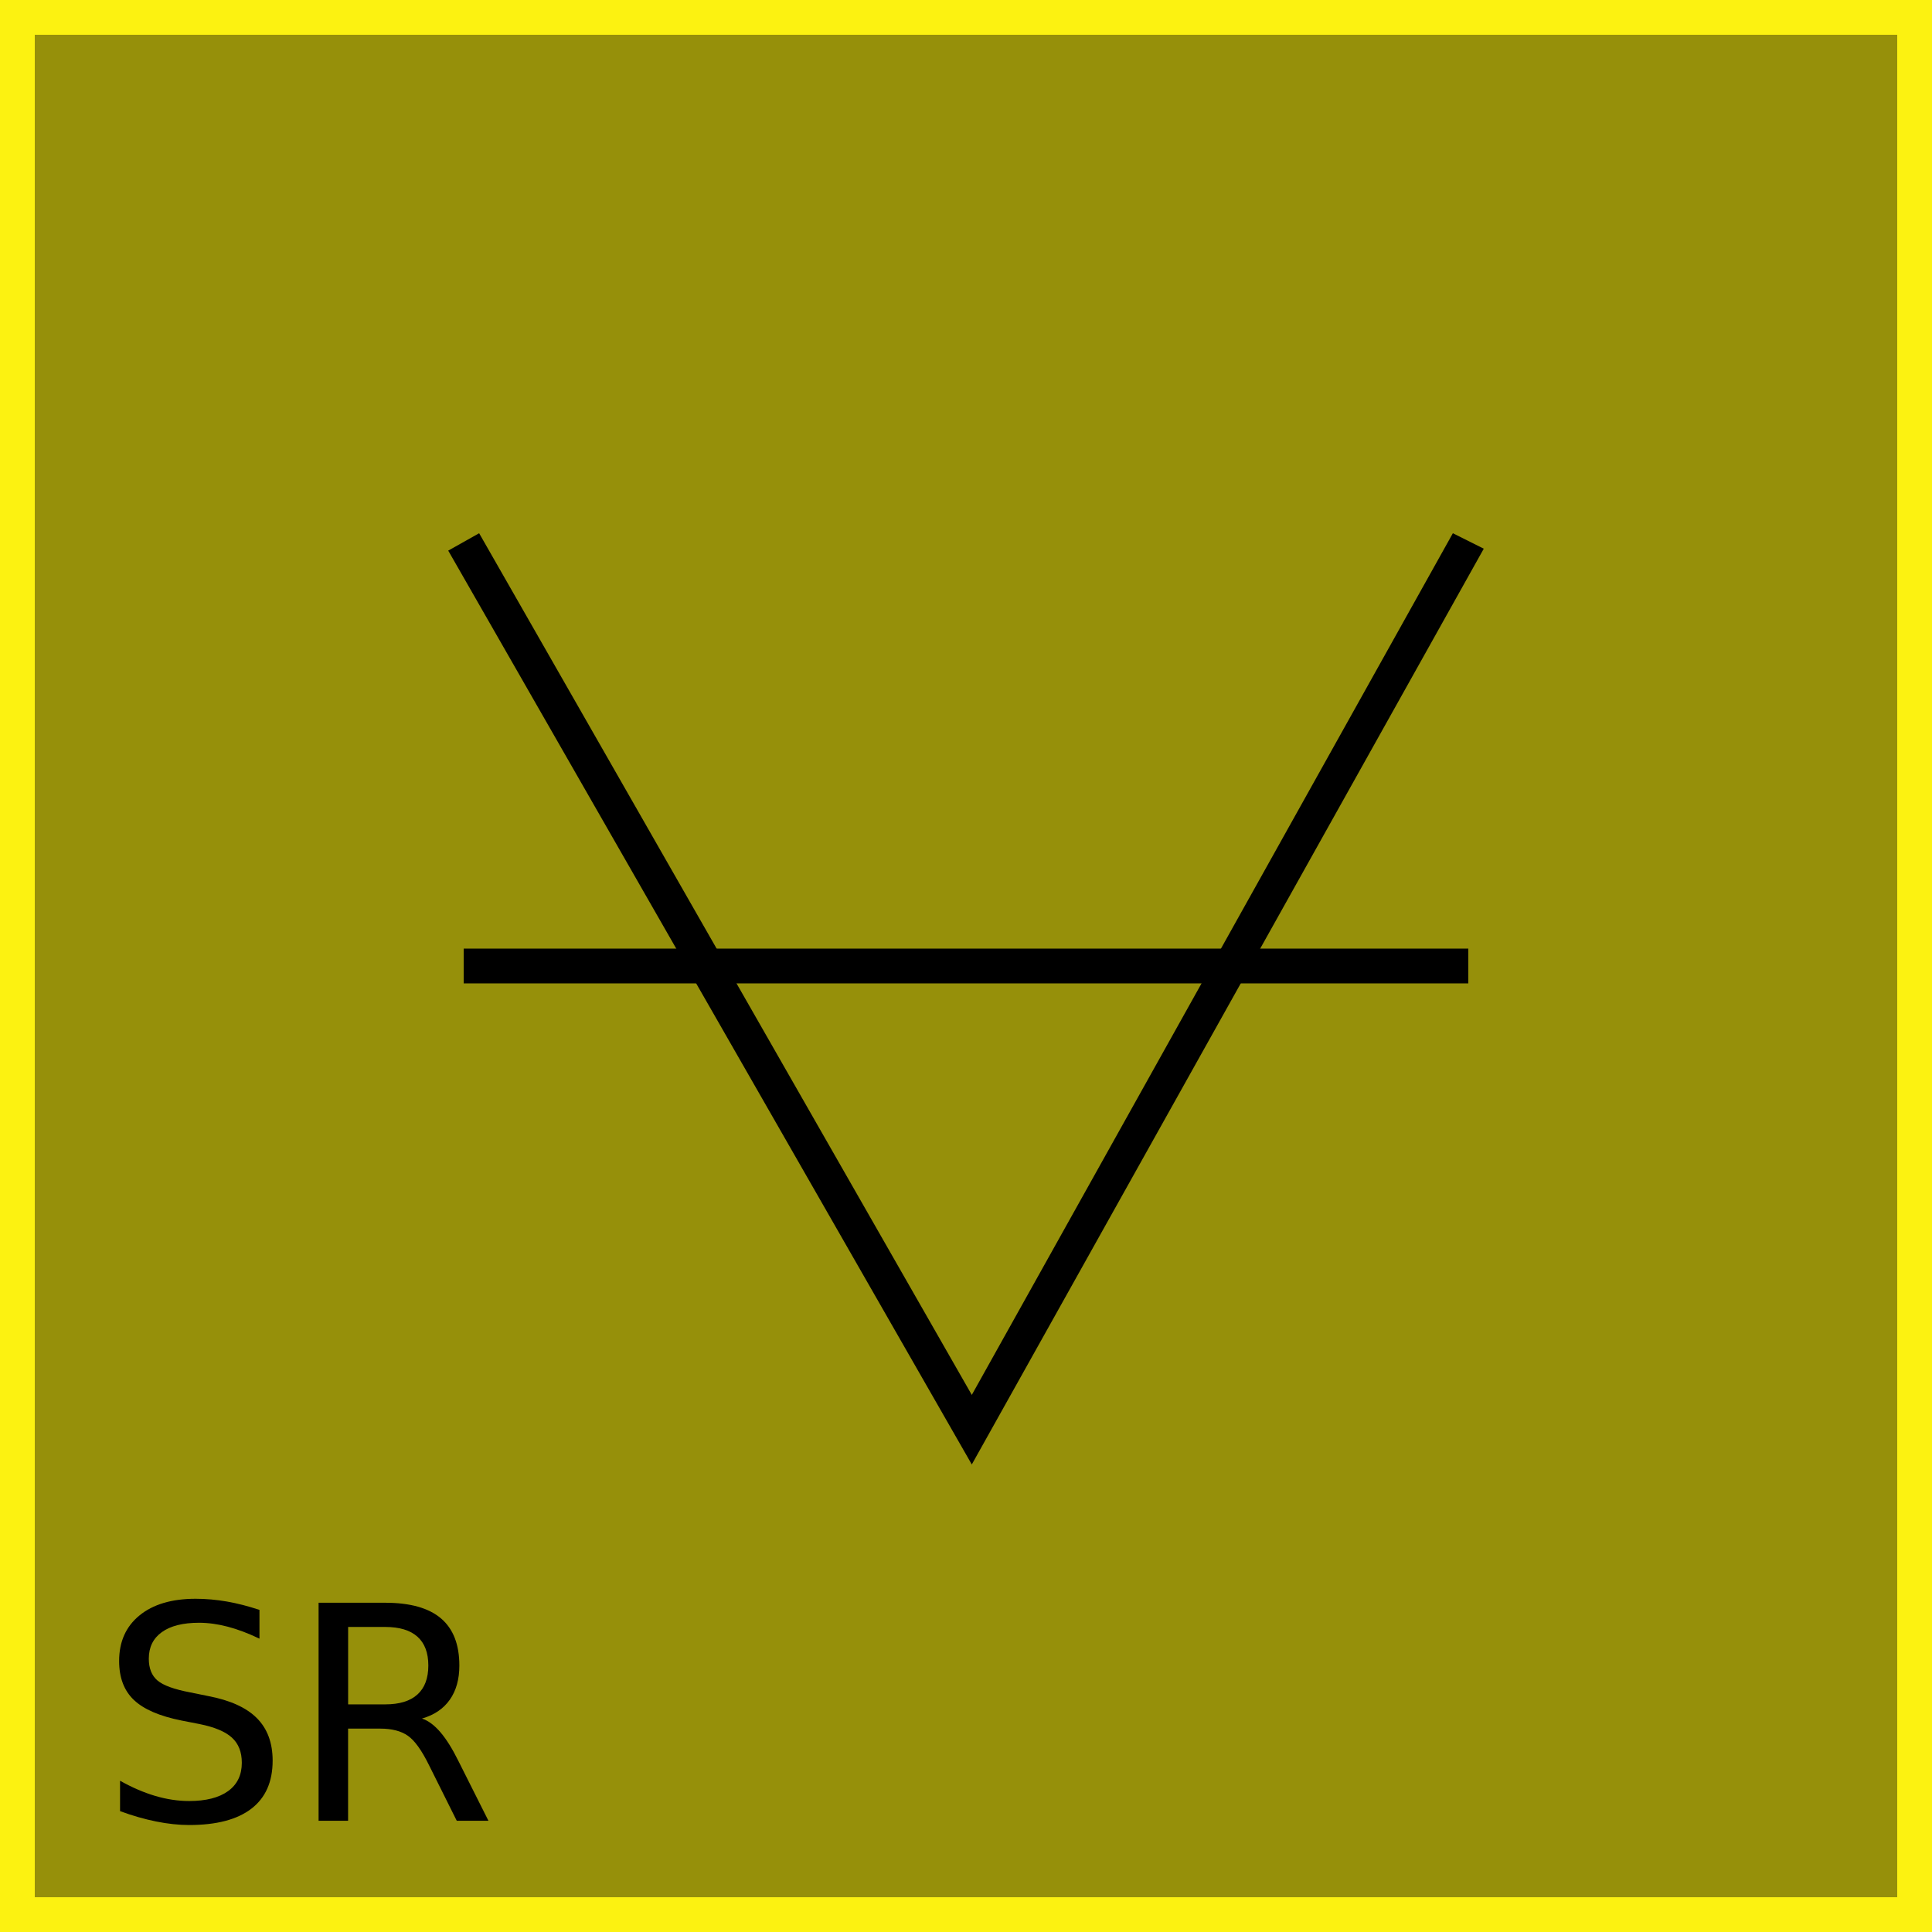 <?xml version="1.0" encoding="utf-8"?>
<!-- Generator: Adobe Illustrator 21.0.0, SVG Export Plug-In . SVG Version: 6.00 Build 0)  -->
<svg version="1.1" id="Layer_1" xmlns="http://www.w3.org/2000/svg" xmlns:xlink="http://www.w3.org/1999/xlink" x="0px" y="0px"
	 viewBox="0 0 100 100" style="enable-background:new 0 0 100 100;" xml:space="preserve">
<rect x="0" y="0" width="100" height="100" fill="#333333" stroke="none"/>
<style type="text/css">
	.st0{fill:#96900A;}
	.st1{fill:#FCF211;}
	.st2{enable-background:new    ;}
</style>
<g id="Layer_1_1_">
	<g id="Layer_2">
	</g>
	<g>
		<g>
			<rect x="0.9" y="0.9" class="st0" width="98.2" height="98.2"/>
			<path class="st1" d="M100,100H0V0h100V100z M1.8,98.2h96.4V1.8H1.8V98.2z"/>
		</g>
		<g>
			<polygon points="50.3,75.8 23.2,28.5 24.8,27.6 50.3,72.2 75.2,27.6 76.8,28.4 			"/>
		</g>
		<g>
			<rect x="24" y="49.1" width="52" height="1.8"/>
		</g>
	</g>
</g>
<g id="Layer_2_2_">
	<g class="st2">
		<path d="M13.43,83.328v1.489c-0.579-0.277-1.126-0.484-1.64-0.619c-0.513-0.135-1.01-0.204-1.489-0.204
			c-0.832,0-1.473,0.161-1.923,0.484c-0.45,0.322-0.676,0.78-0.676,1.375c0,0.499,0.15,0.876,0.45,1.13S9.02,87.442,9.856,87.6
			l0.922,0.188c1.139,0.217,1.979,0.599,2.521,1.146c0.542,0.547,0.813,1.278,0.813,2.196c0,1.094-0.366,1.922-1.1,2.487
			s-1.807,0.846-3.224,0.846c-0.534,0-1.102-0.061-1.704-0.182s-1.225-0.299-1.87-0.537v-1.573c0.619,0.348,1.227,0.61,1.821,0.786
			c0.595,0.175,1.179,0.264,1.753,0.264c0.872,0,1.544-0.172,2.018-0.513c0.473-0.342,0.711-0.832,0.711-1.467
			c0-0.555-0.17-0.988-0.511-1.3s-0.898-0.547-1.674-0.703l-0.93-0.182C8.263,88.829,7.44,88.474,6.93,87.99
			s-0.764-1.156-0.764-2.018c0-0.997,0.351-1.784,1.054-2.358c0.703-0.574,1.672-0.862,2.906-0.862c0.529,0,1.068,0.048,1.618,0.143
			C12.293,82.991,12.856,83.137,13.43,83.328z"/>
		<path d="M21.842,88.951c0.328,0.111,0.646,0.348,0.956,0.711c0.31,0.362,0.62,0.862,0.934,1.496l1.549,3.084h-1.64l-1.444-2.895
			c-0.373-0.756-0.734-1.258-1.085-1.504c-0.351-0.246-0.828-0.37-1.432-0.37h-1.663v4.769H16.49V82.958h3.447
			c1.29,0,2.252,0.27,2.887,0.809s0.952,1.353,0.952,2.442c0,0.711-0.165,1.3-0.495,1.769
			C22.951,88.445,22.473,88.771,21.842,88.951z M18.019,84.213v4.005h1.92c0.735,0,1.291-0.17,1.667-0.511s0.564-0.84,0.564-1.5
			s-0.188-1.157-0.564-1.493c-0.375-0.335-0.931-0.503-1.667-0.503h-1.92V84.213z"/>
	</g>
</g>
</svg>
